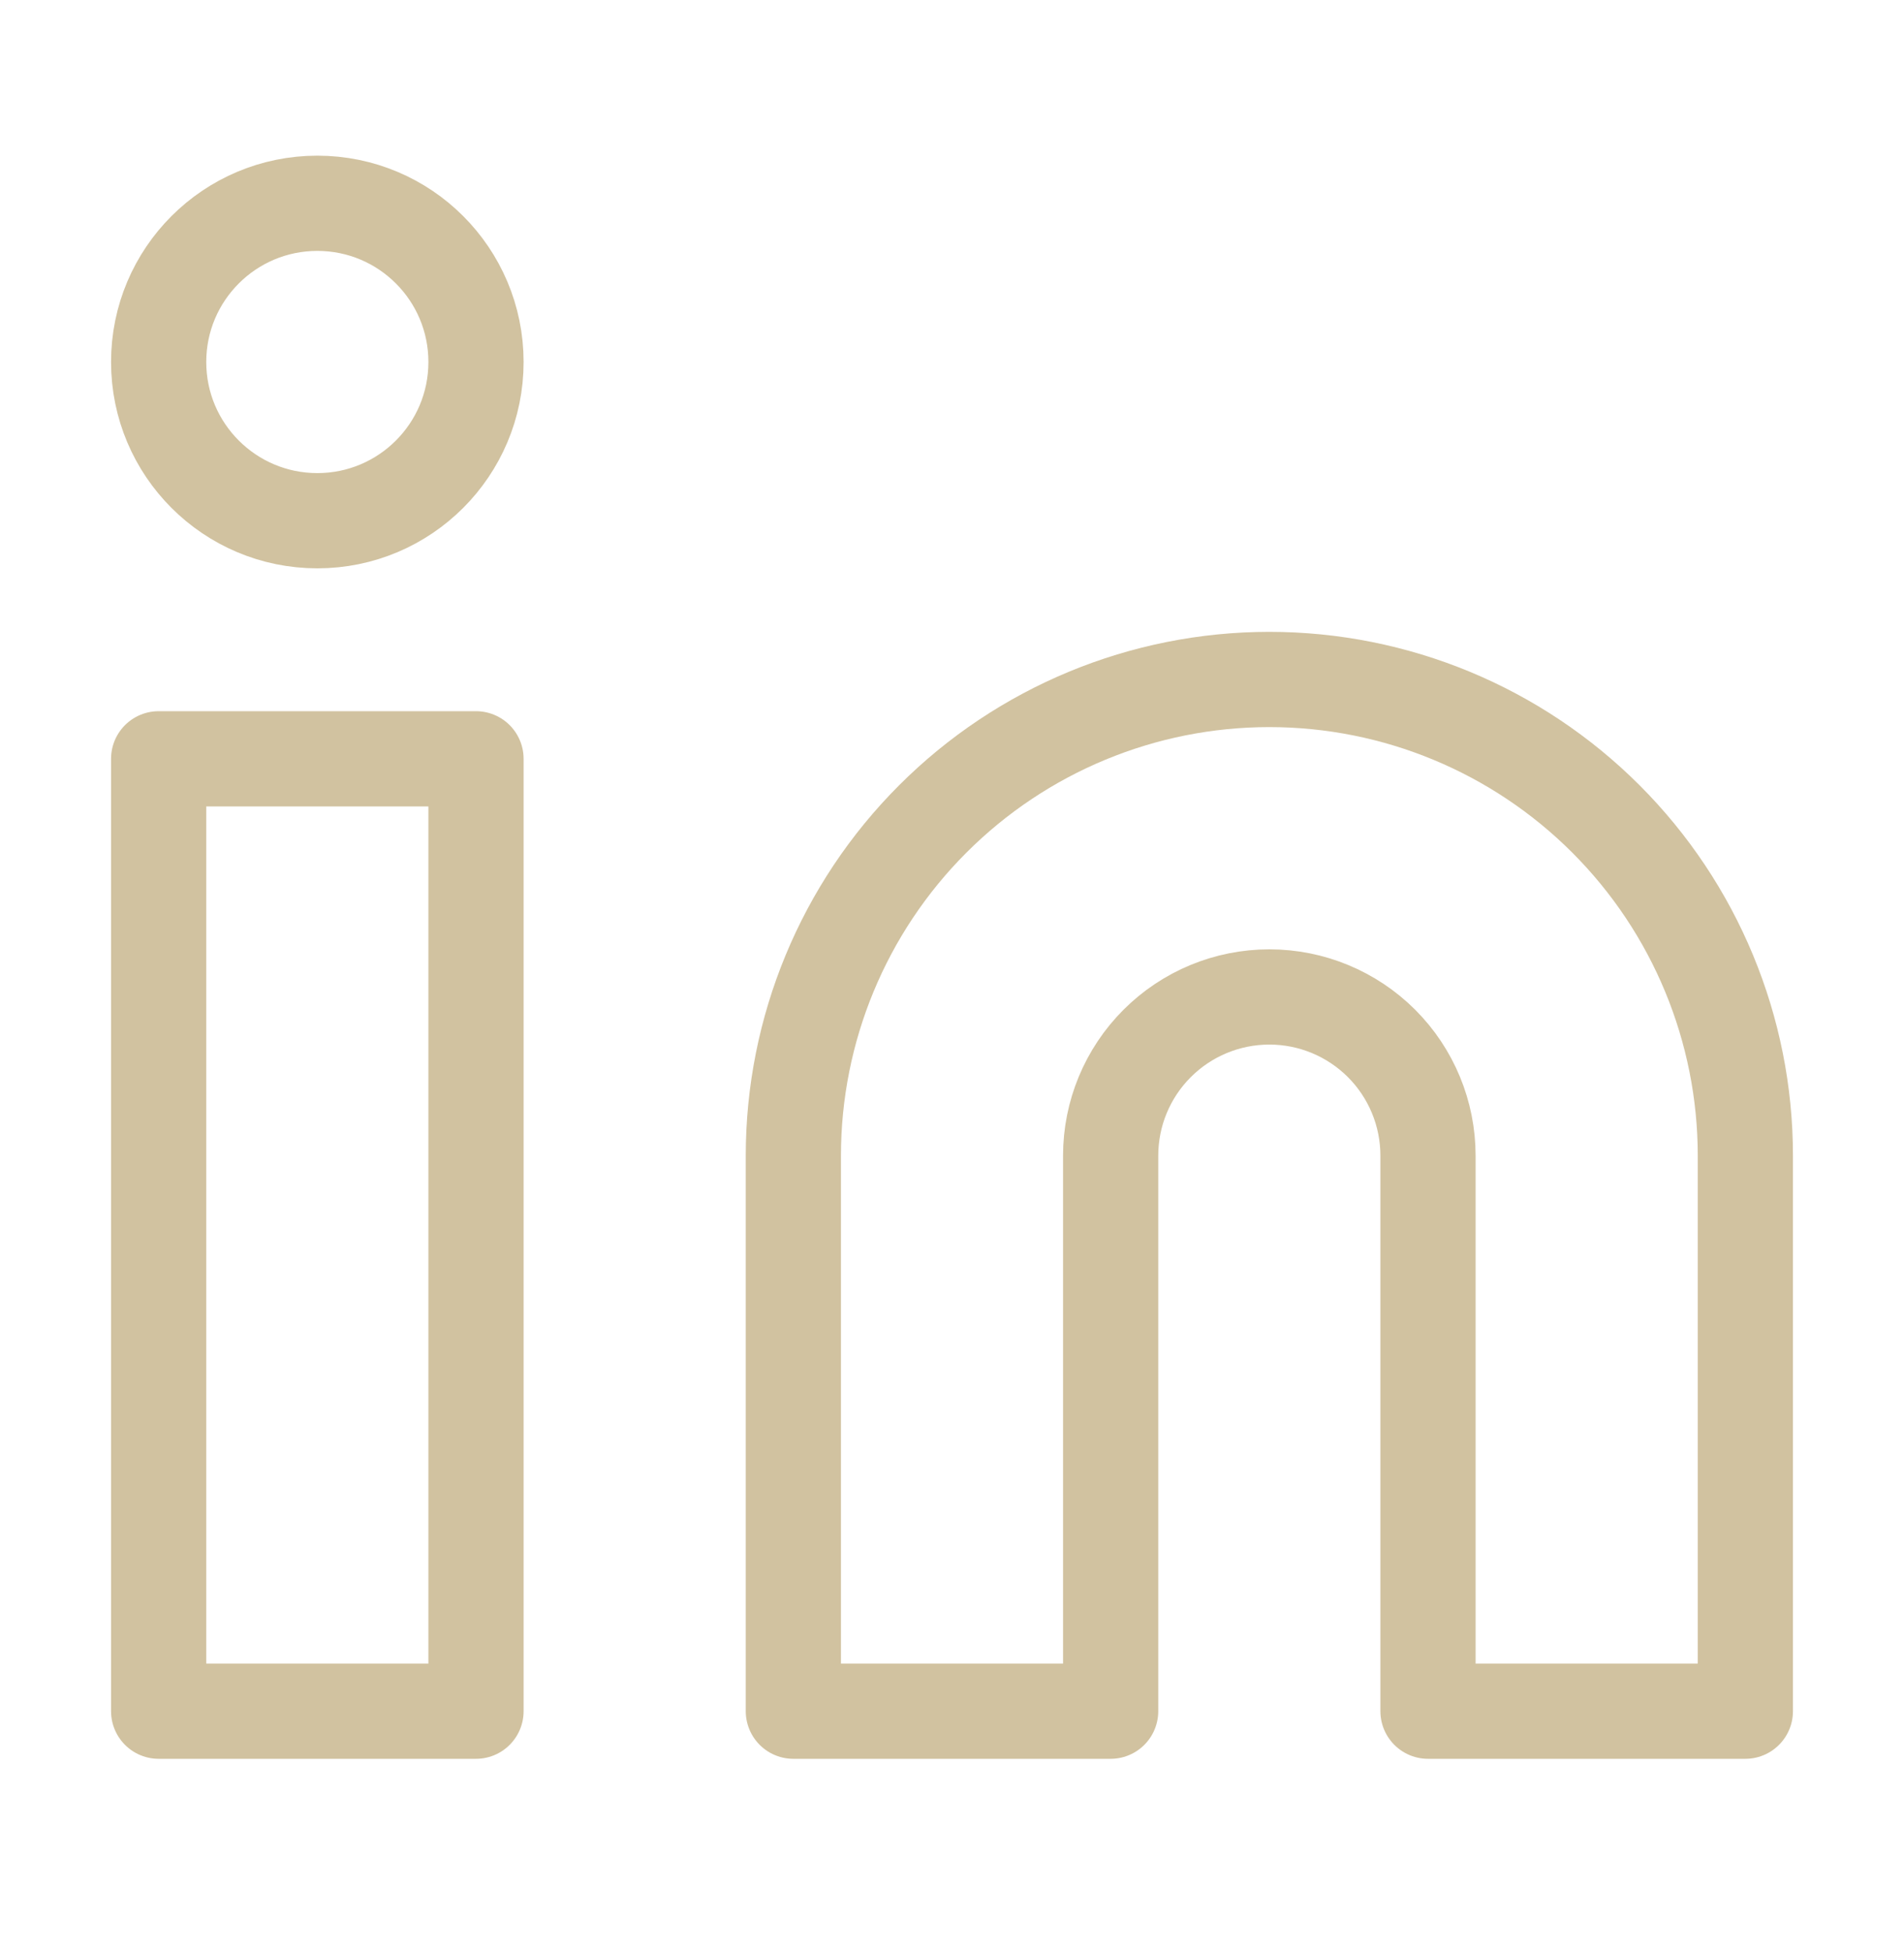 <svg width="40" height="41" viewBox="0 0 40 41" fill="none" xmlns="http://www.w3.org/2000/svg">
<path d="M26.667 14.269C29.319 14.269 31.862 15.322 33.738 17.198C35.613 19.073 36.667 21.617 36.667 24.269V35.935H30V24.269C30 23.385 29.649 22.537 29.024 21.912C28.398 21.287 27.551 20.936 26.667 20.936C25.782 20.936 24.935 21.287 24.31 21.912C23.684 22.537 23.333 23.385 23.333 24.269V35.935H16.667V24.269C16.667 21.617 17.72 19.073 19.596 17.198C21.471 15.322 24.014 14.269 26.667 14.269Z" stroke="#D1C2A0" stroke-width="2" stroke-linecap="round" stroke-linejoin="round"/>
<path d="M10 15.935H3.333V35.935H10V15.935Z" stroke="#D1C2A0" stroke-width="2" stroke-linecap="round" stroke-linejoin="round"/>
<path d="M6.667 10.935C8.508 10.935 10 9.443 10 7.602C10 5.761 8.508 4.269 6.667 4.269C4.826 4.269 3.333 5.761 3.333 7.602C3.333 9.443 4.826 10.935 6.667 10.935Z" stroke="#D1C2A0" stroke-width="2" stroke-linecap="round" stroke-linejoin="round"/>
</svg>
